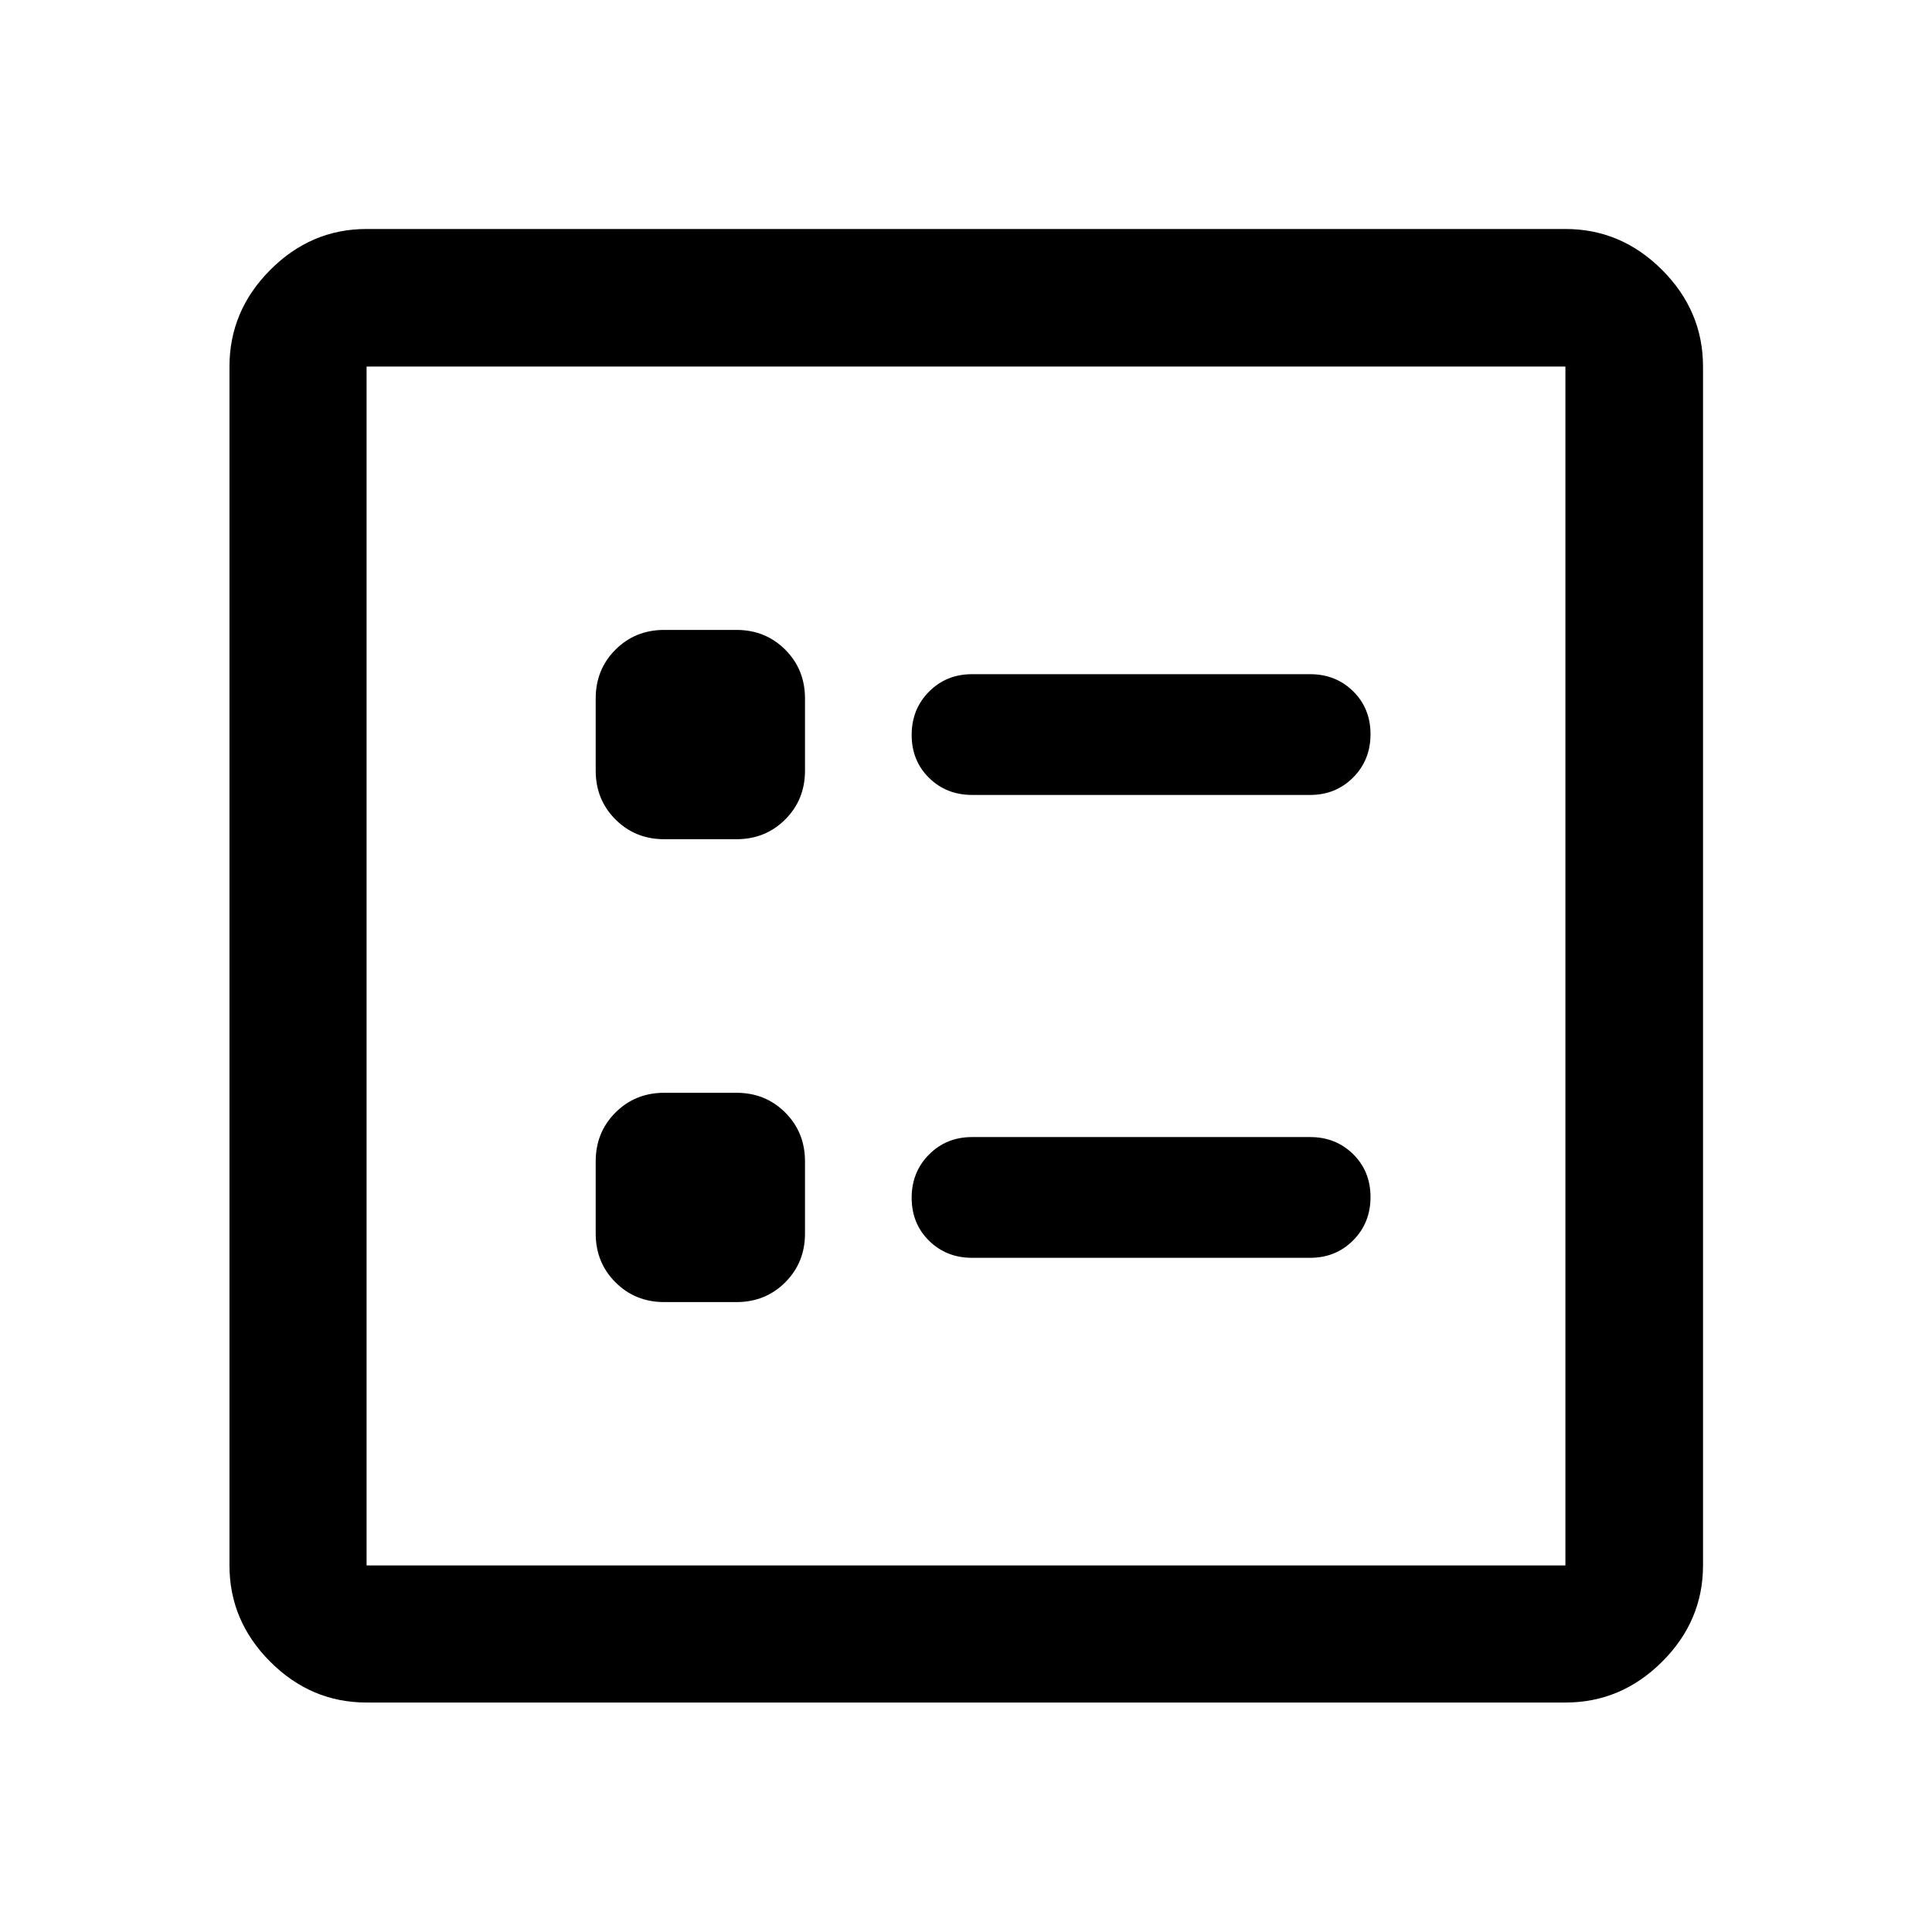 <svg xmlns="http://www.w3.org/2000/svg" width="48" height="48" viewBox="0 96 960 960"><path d="M483 491h168q12.75 0 21.375-8.675 8.625-8.676 8.625-21.5 0-12.825-8.625-21.325T651 431H483q-12.75 0-21.375 8.675-8.625 8.676-8.625 21.5 0 12.825 8.625 21.325T483 491Zm0 230h168q12.75 0 21.375-8.675 8.625-8.676 8.625-21.5 0-12.825-8.625-21.325T651 661H483q-12.75 0-21.375 8.675-8.625 8.676-8.625 21.5 0 12.825 8.625 21.325T483 721ZM330.065 513h35.87q14.424 0 24.244-9.821 9.821-9.82 9.821-24.244v-35.87q0-14.424-9.821-24.244-9.82-9.821-24.244-9.821h-35.87q-14.424 0-24.244 9.821-9.821 9.82-9.821 24.244v35.87q0 14.424 9.821 24.244 9.82 9.821 24.244 9.821Zm0 230h35.87q14.424 0 24.244-9.821 9.821-9.82 9.821-24.244v-35.87q0-14.424-9.821-24.244-9.82-9.821-24.244-9.821h-35.87q-14.424 0-24.244 9.821-9.821 9.82-9.821 24.244v35.87q0 14.424 9.821 24.244 9.82 9.821 24.244 9.821ZM182.152 941.978q-27.599 0-47.865-20.265-20.265-20.266-20.265-47.865V278.152q0-27.697 20.265-48.033 20.266-20.337 47.865-20.337h595.696q27.697 0 48.033 20.337 20.337 20.336 20.337 48.033v595.696q0 27.599-20.337 47.865-20.336 20.265-48.033 20.265H182.152Zm0-68.13h595.696V278.152H182.152v595.696Zm0 0V278.152v595.696Z"/></svg>